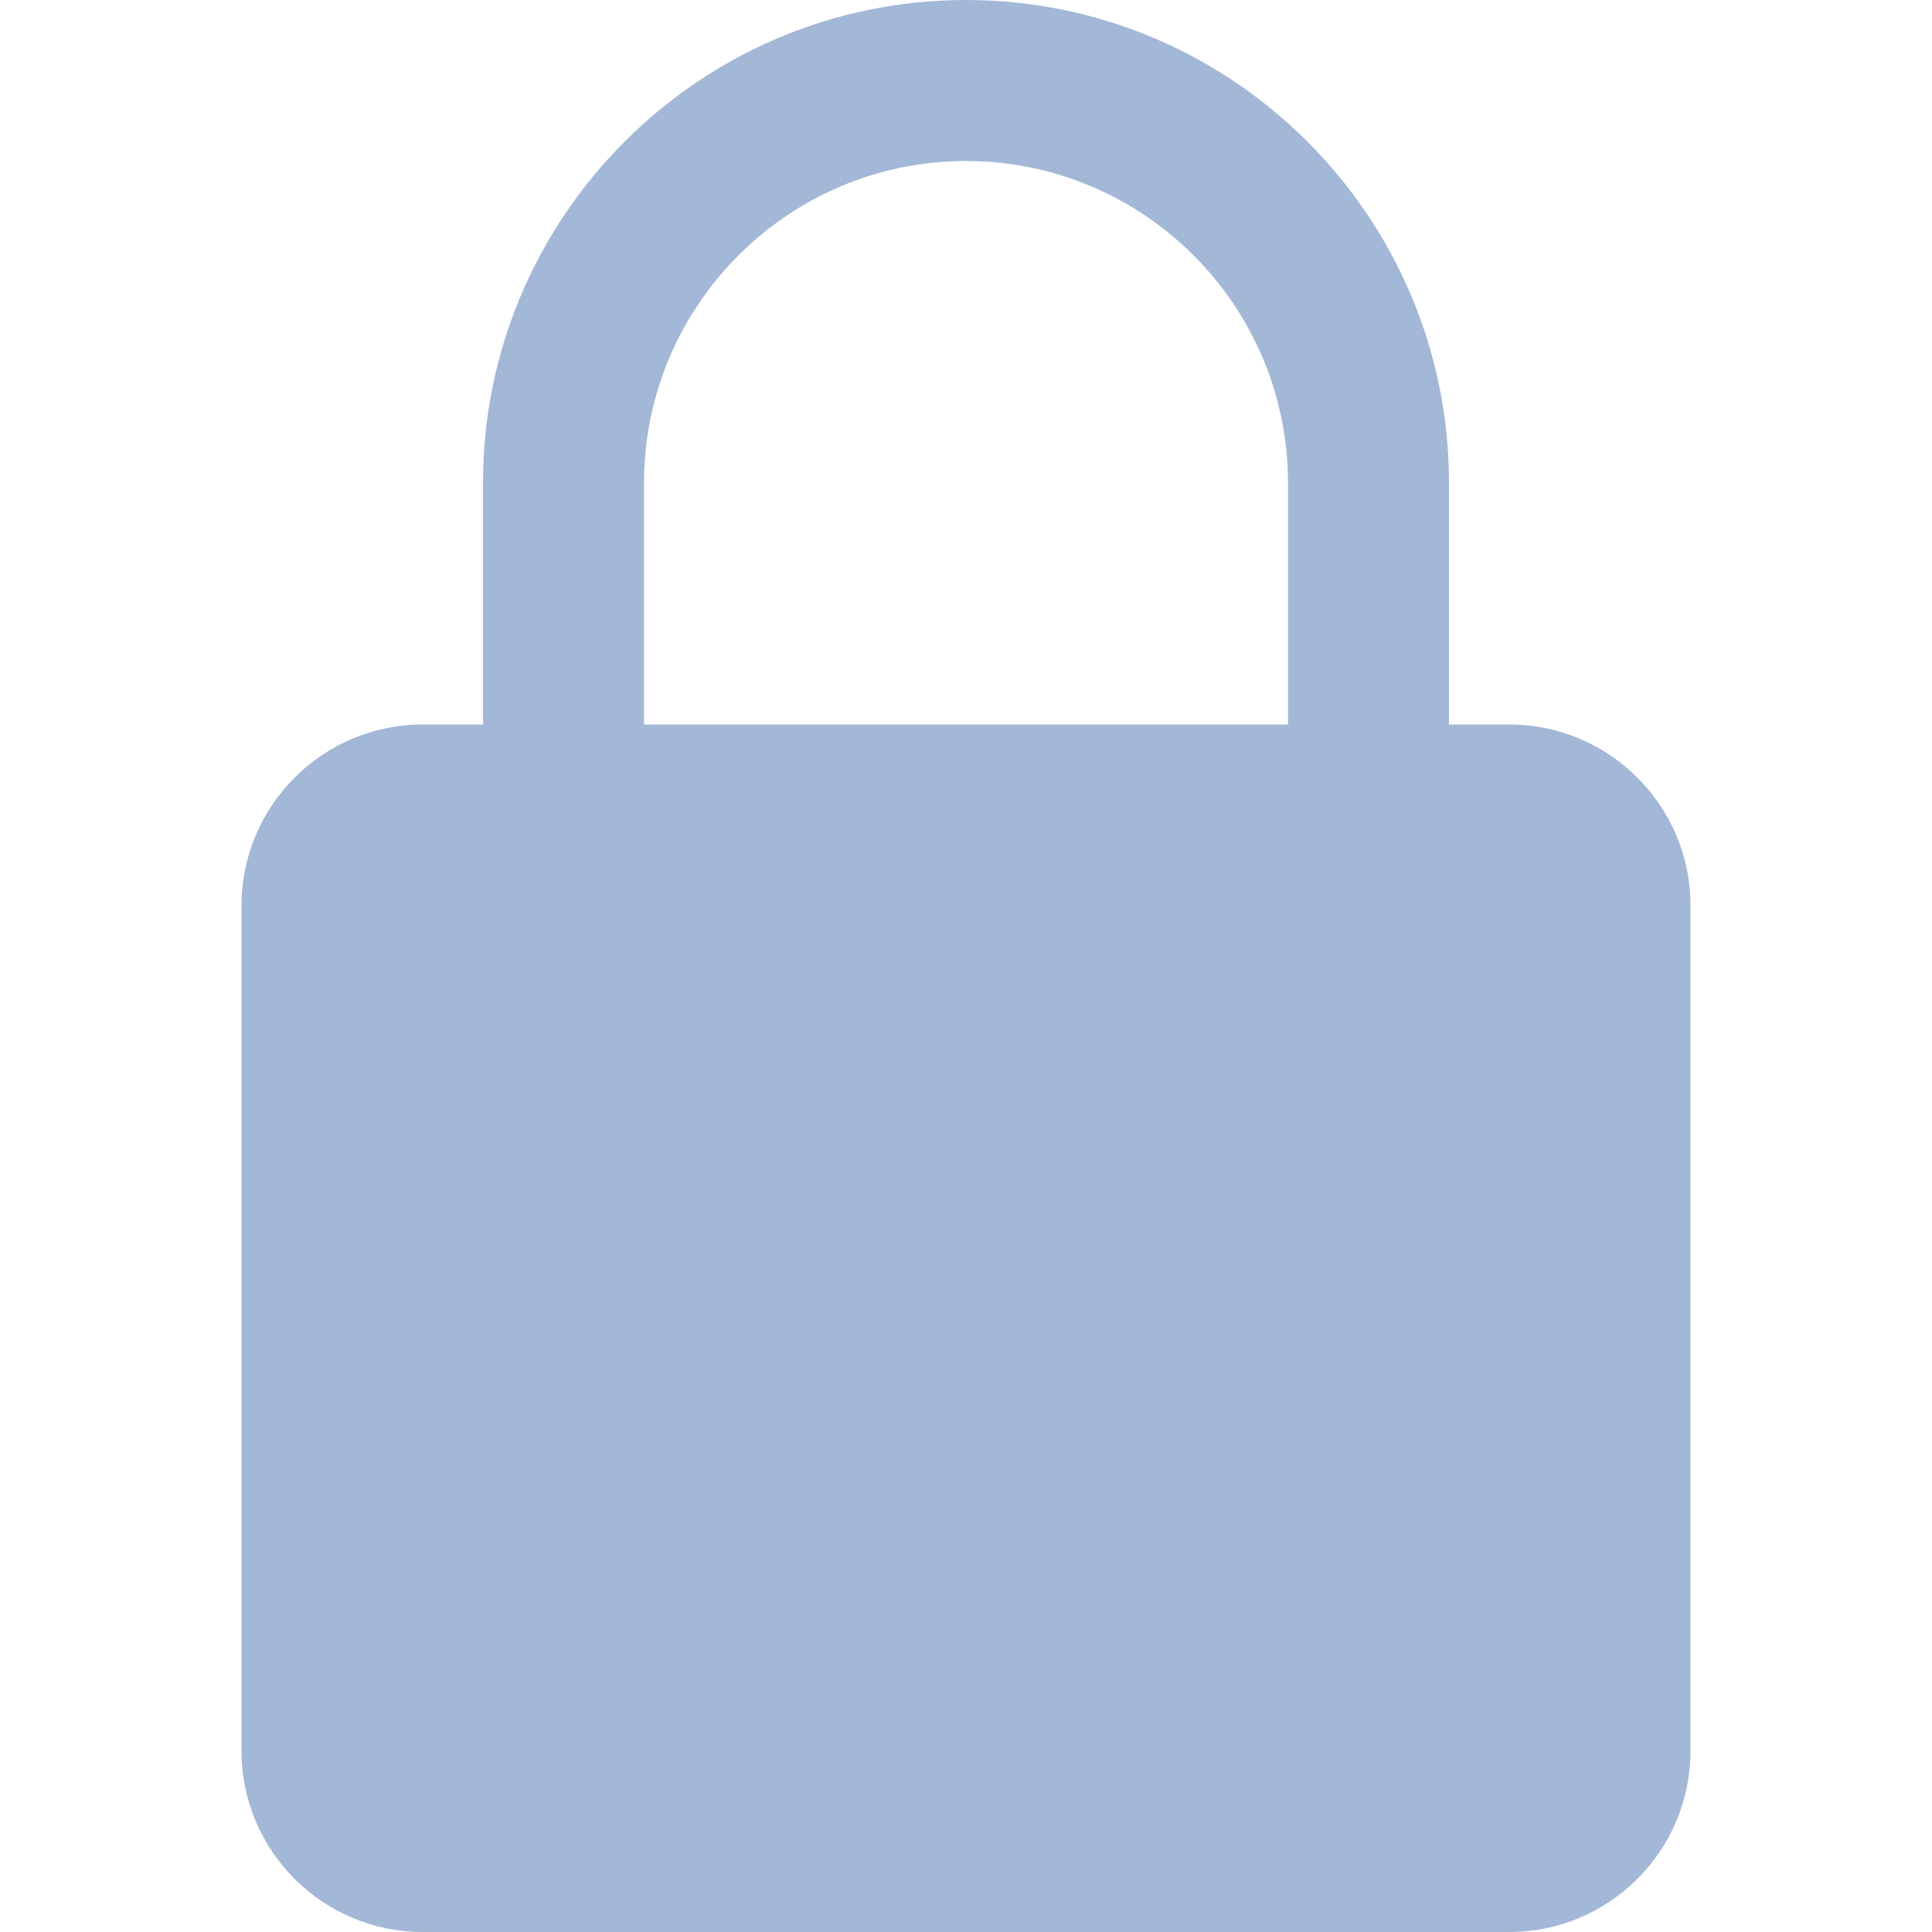 <svg width="24" height="24" viewBox="0 0 24 24" fill="none" xmlns="http://www.w3.org/2000/svg">
<path d="M18.75 9H18V6C18 2.691 15.309 0 12 0C8.691 0 6 2.691 6 6V9H5.25C4.01 9 3 10.009 3 11.25V21.75C3 22.991 4.01 24 5.25 24H18.75C19.99 24 21 22.991 21 21.75V11.25C21 10.009 19.99 9 18.75 9ZM8 6C8 3.794 9.794 2 12 2C14.206 2 16 3.794 16 6V9H8V6Z" fill="#A3B7D7"/>
</svg>

